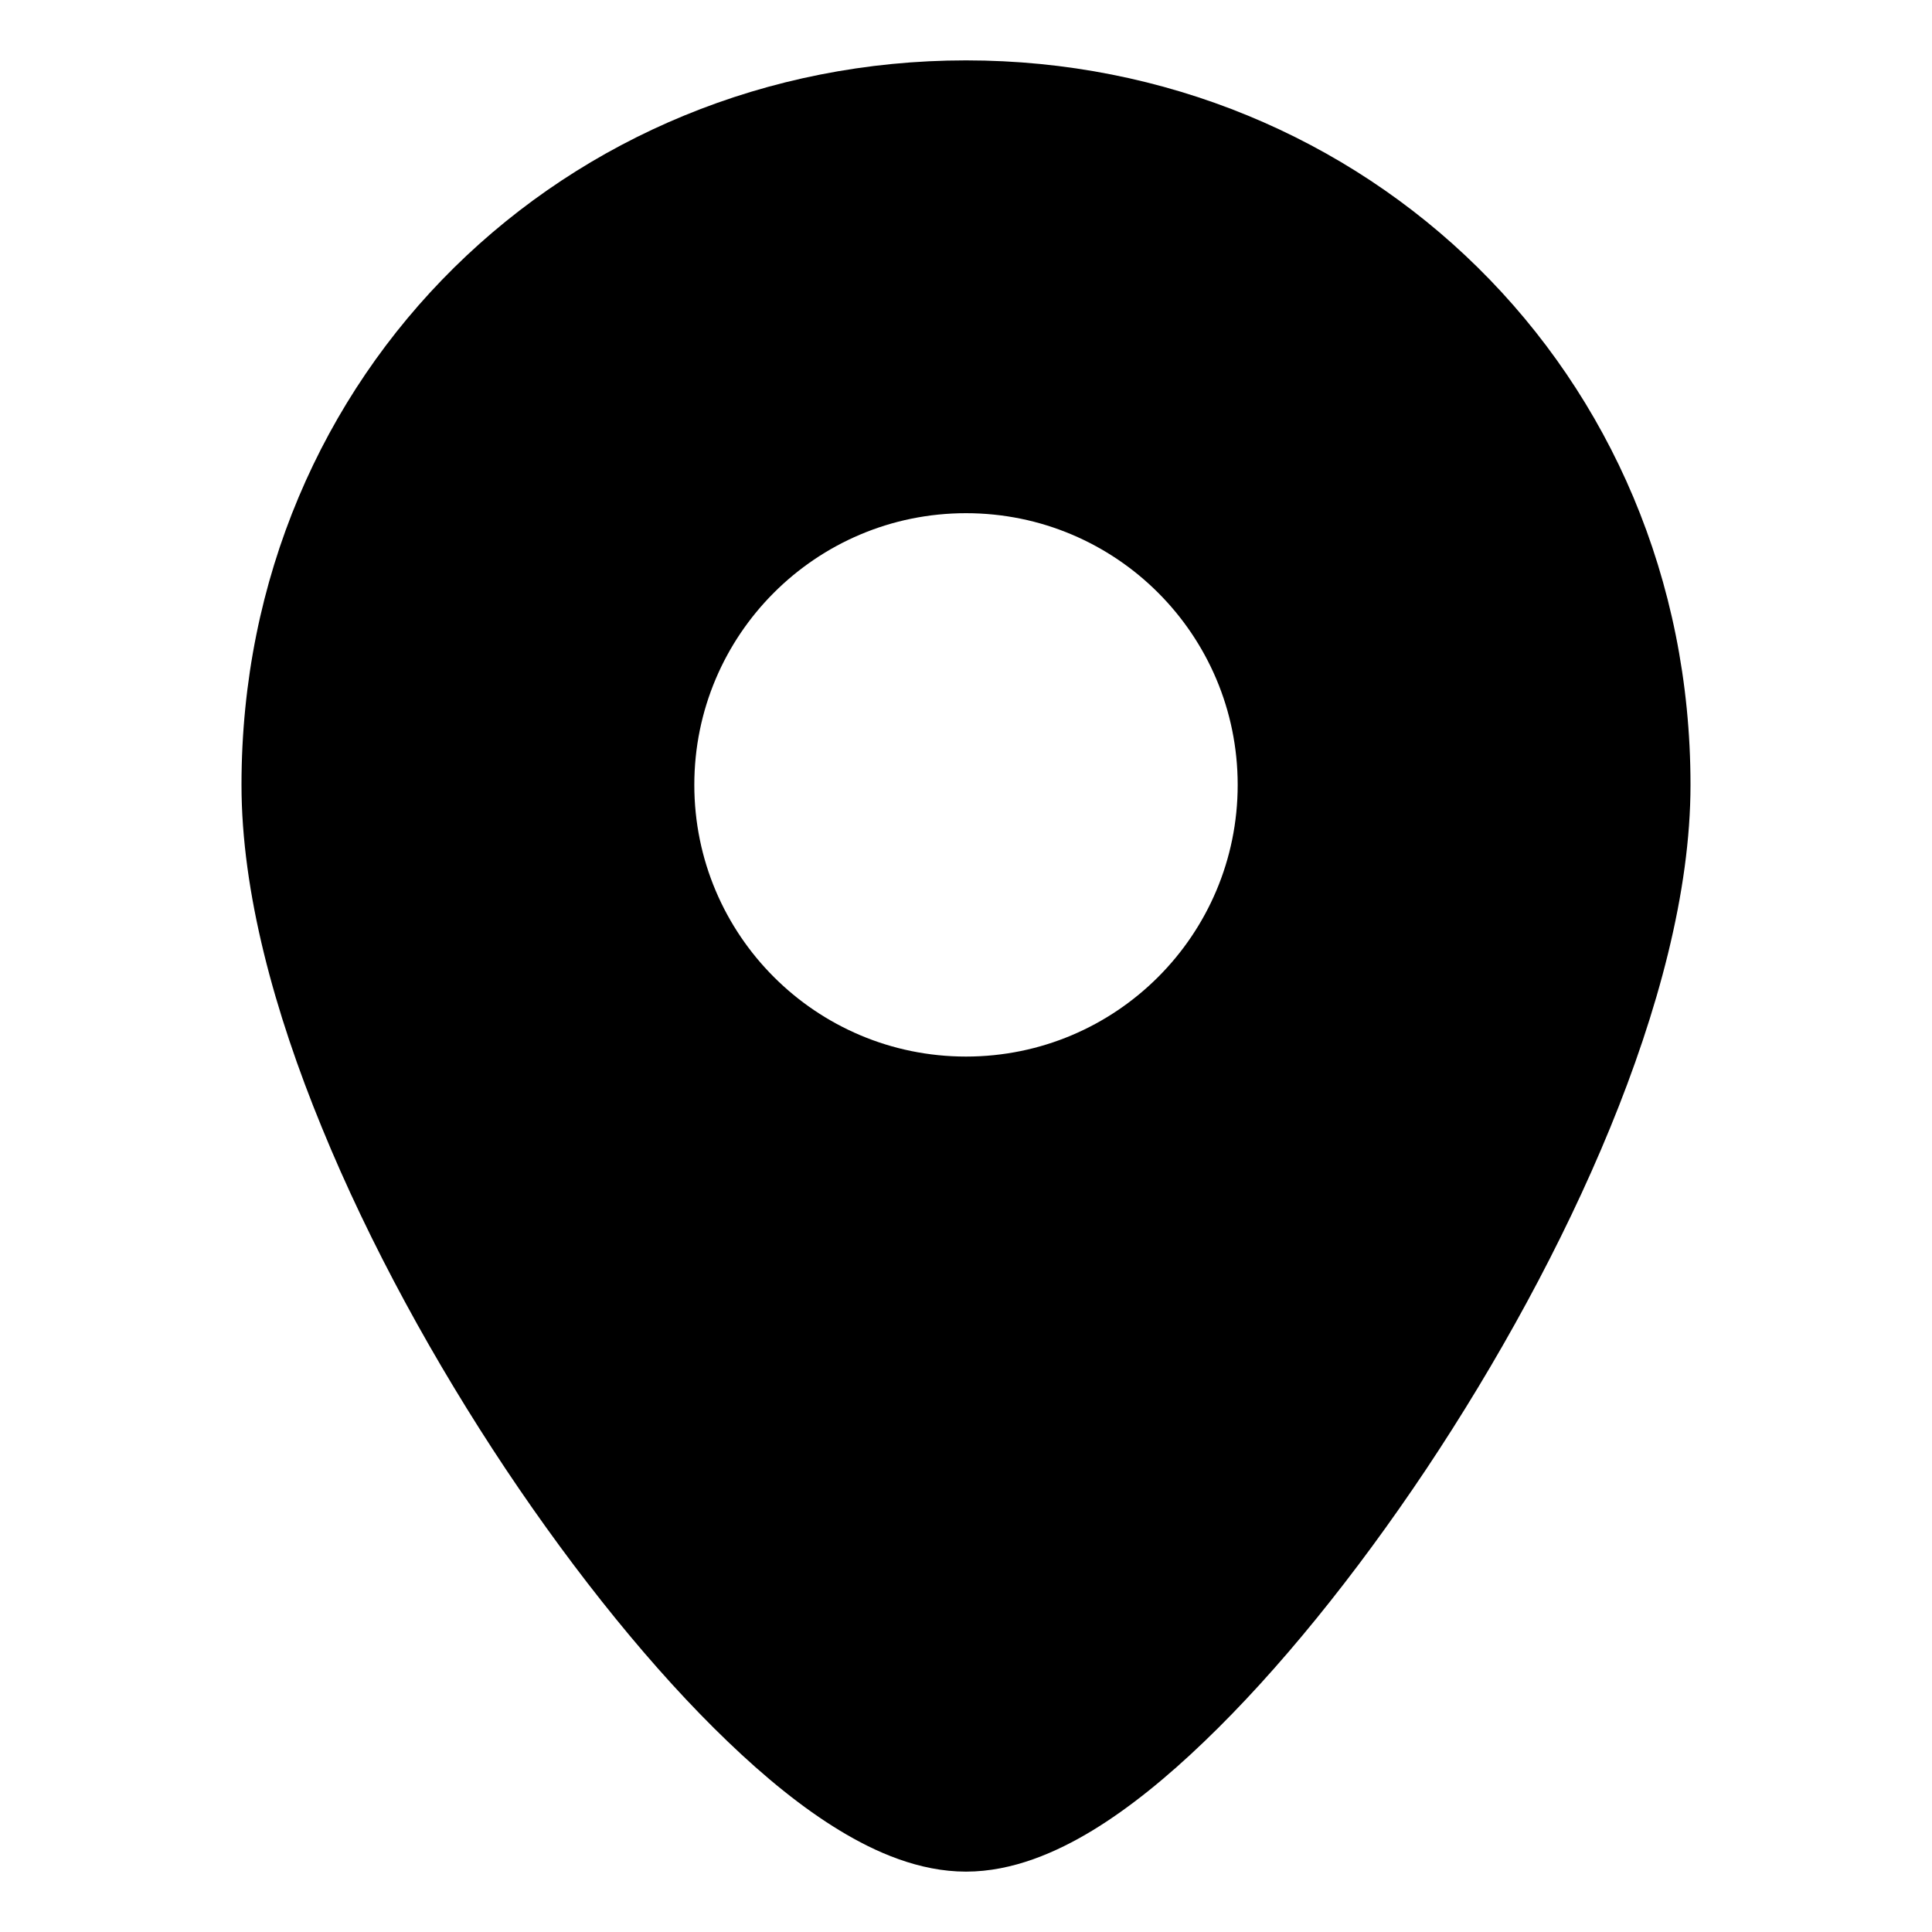 <svg viewBox="0 0 16 16" xmlns="http://www.w3.org/2000/svg">
<path fill-rule="evenodd" clip-rule="evenodd" d="M8 0.5C4.696 0.5 2 3.076 2 6.5C2 7.389 2.273 8.383 2.666 9.339C3.062 10.307 3.603 11.288 4.188 12.166C4.773 13.042 5.416 13.838 6.028 14.424C6.333 14.717 6.646 14.973 6.955 15.16C7.248 15.338 7.612 15.5 8 15.5C8.388 15.5 8.752 15.338 9.046 15.16C9.354 14.973 9.667 14.717 9.972 14.424C10.584 13.838 11.227 13.042 11.812 12.166C12.397 11.288 12.938 10.307 13.335 9.339C13.727 8.383 14 7.389 14 6.5C14 3.076 11.304 0.5 8 0.5ZM8 4.25C6.757 4.25 5.75 5.257 5.75 6.5C5.75 7.743 6.757 8.75 8 8.75C9.243 8.75 10.25 7.743 10.25 6.5C10.25 5.257 9.243 4.25 8 4.25Z" />
</svg>
